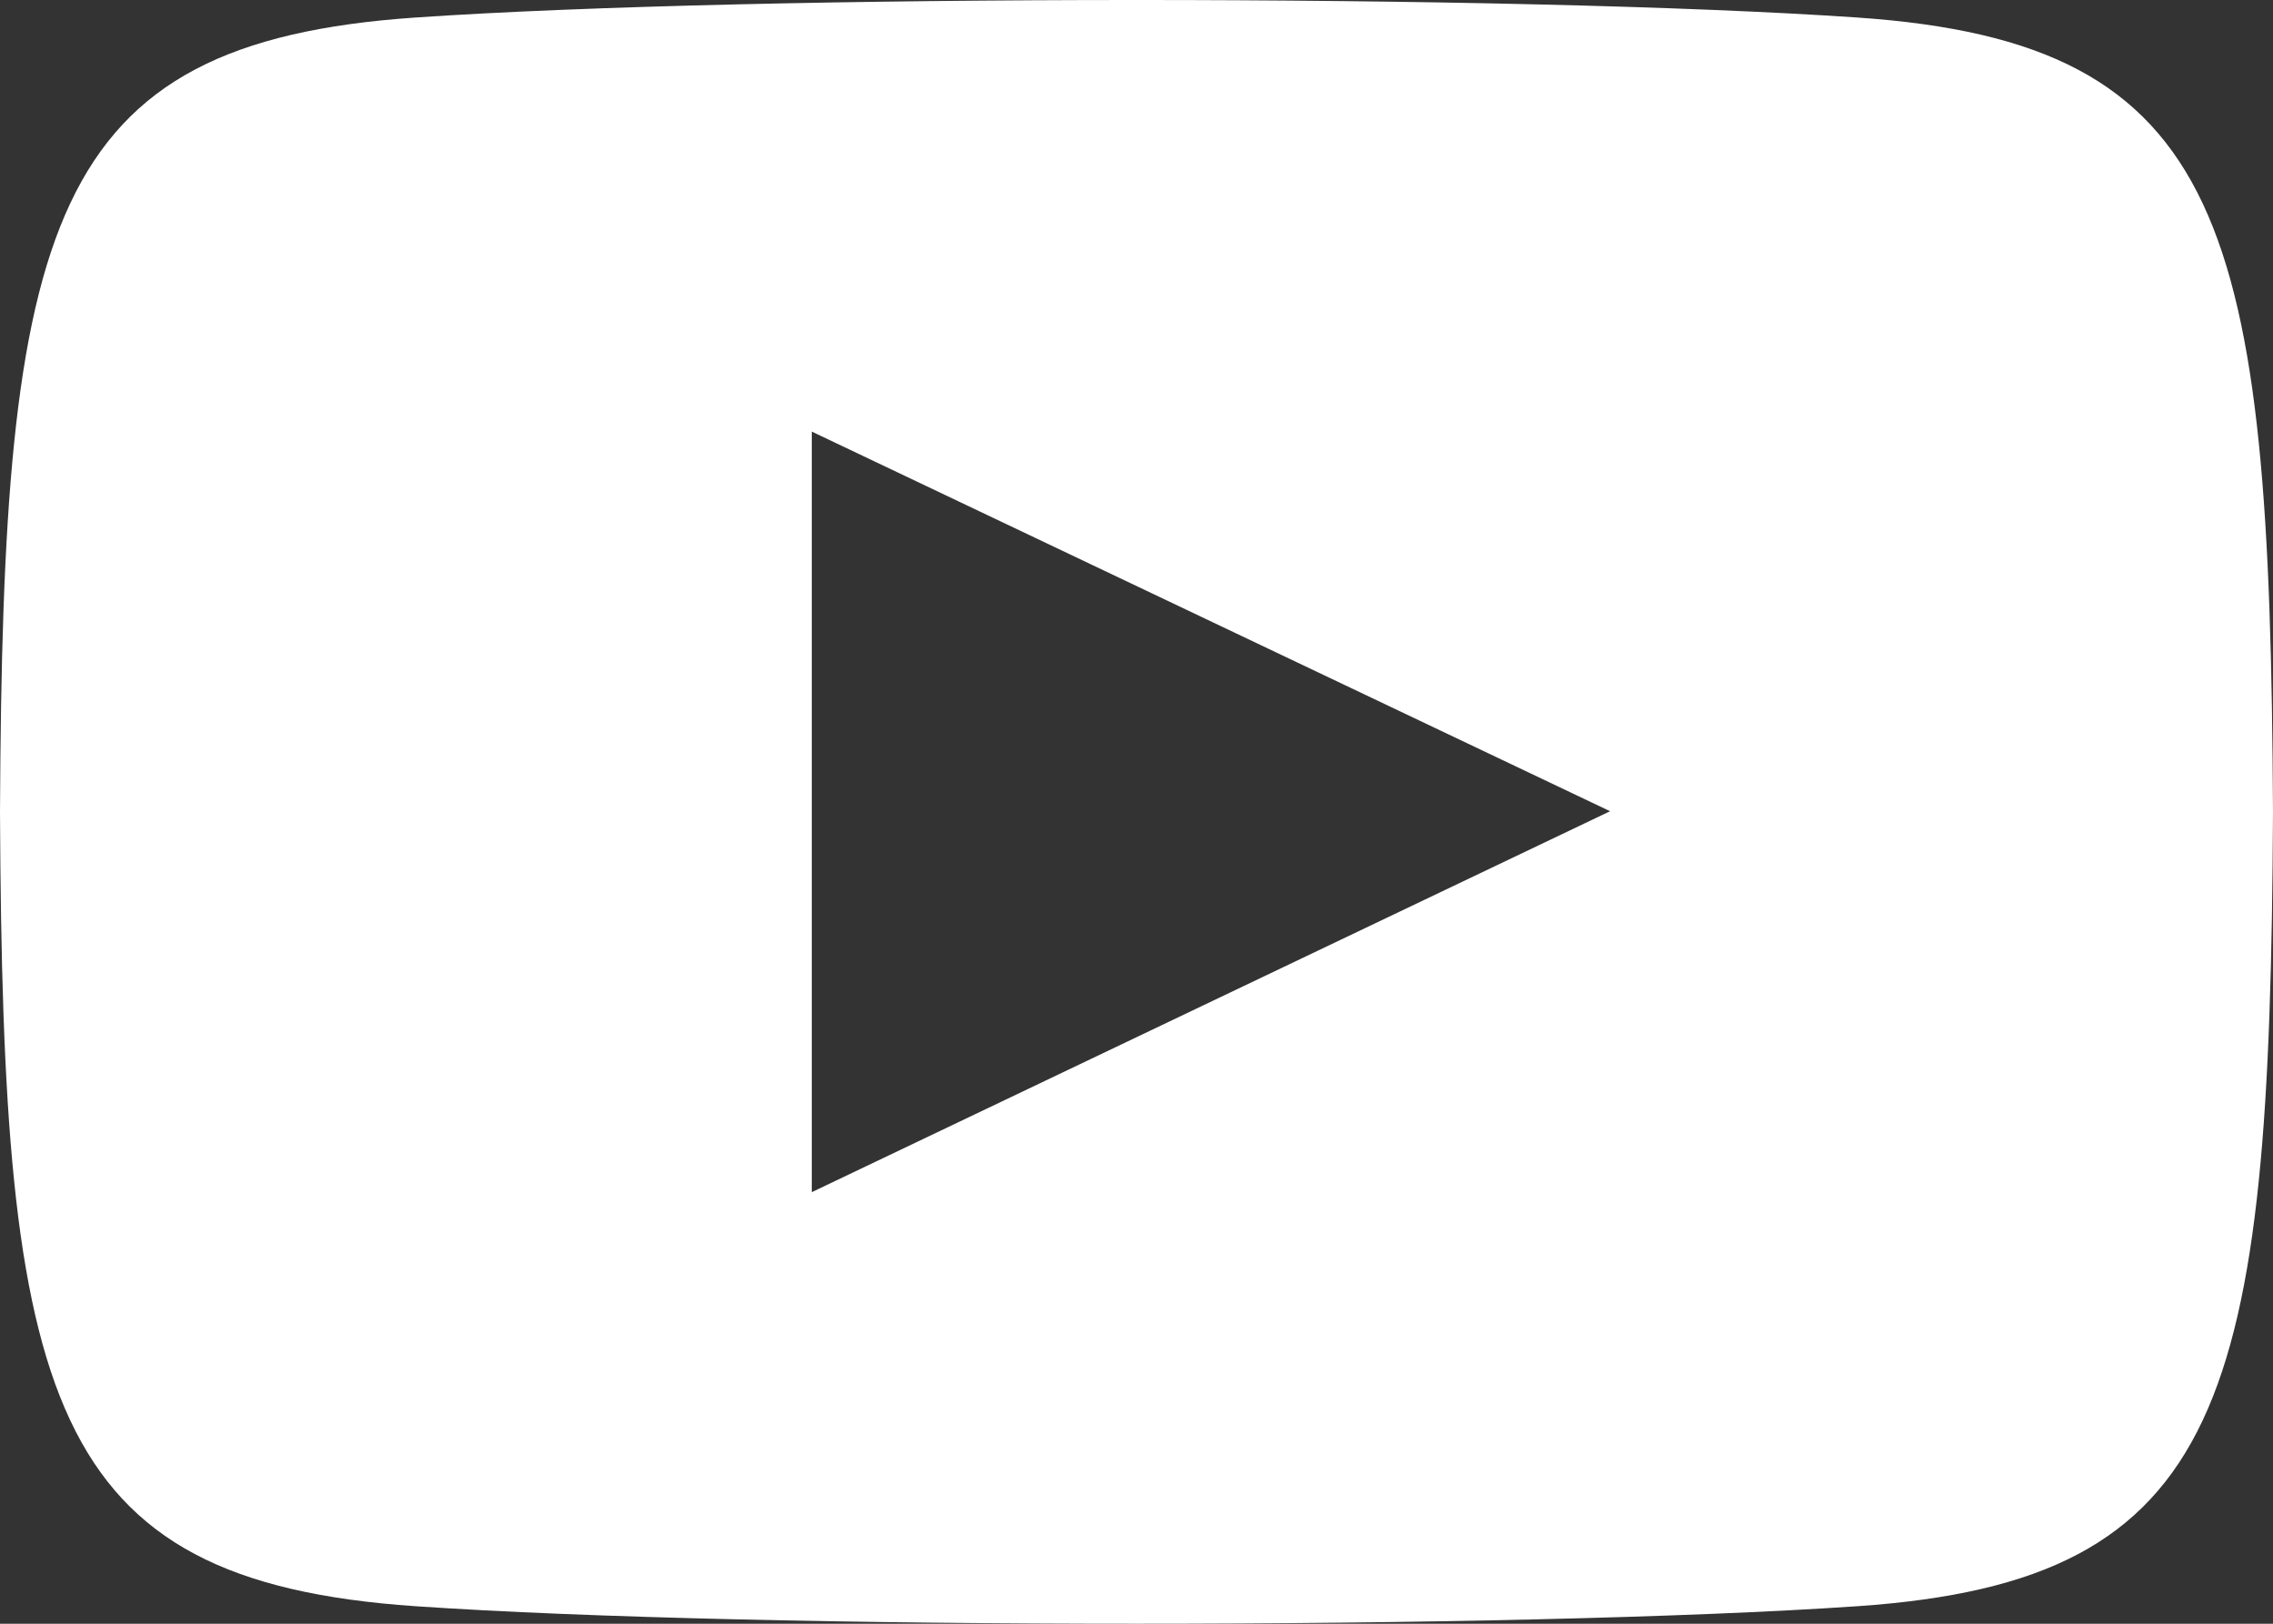 <svg xmlns="http://www.w3.org/2000/svg" width="14" height="10" viewBox="0 0 14 10">
    <rect x="0" y="0" width="14" height="10" fill="#333333" stroke="none"/>
    <path fill="#FFF" fill-rule="nonzero" d="M11.441.108C13.718.264 13.982 1.378 14 5c-.018 3.629-.285 4.736-2.559 4.892-2.102.144-6.784.144-8.883 0C.282 9.736.017 8.622 0 5 .017 1.371.285.264 2.558.108c2.099-.144 6.782-.144 8.883 0zM5 2.658v4.684l4.917-2.346L5 2.658z"/>
</svg>
